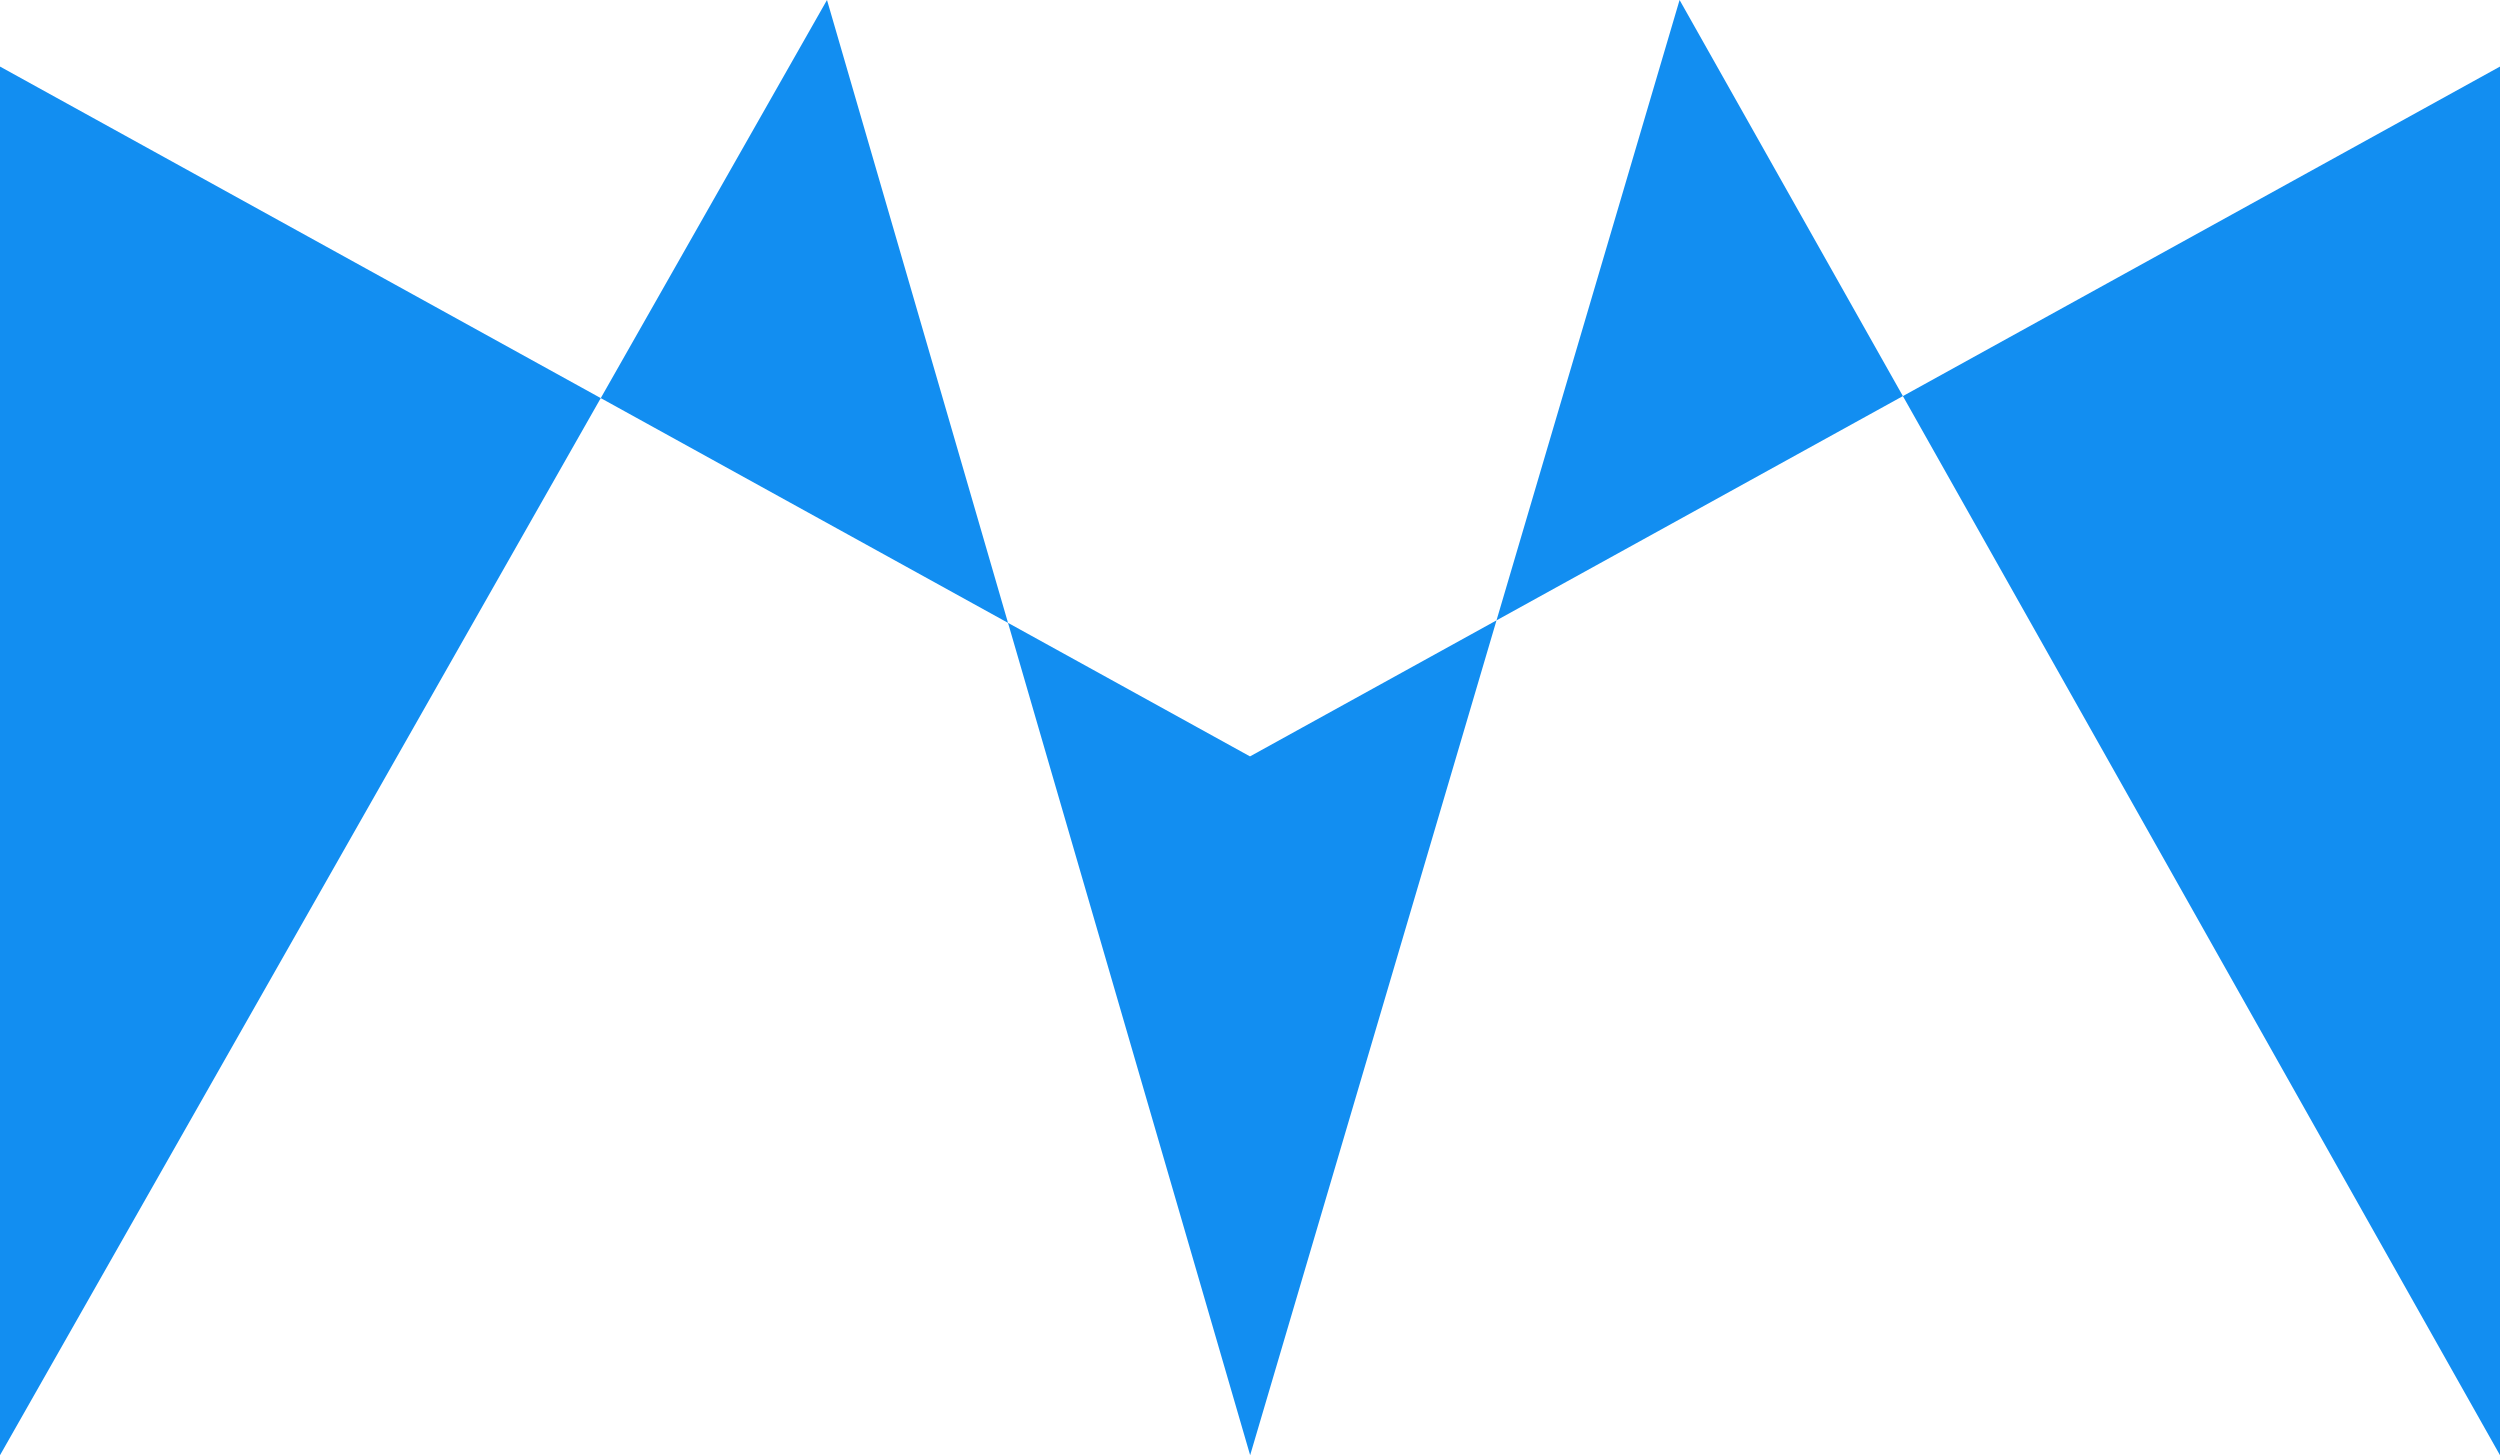 <?xml version="1.0" encoding="UTF-8"?><svg id="Layer_1" xmlns="http://www.w3.org/2000/svg" viewBox="0 0 167.14 97.29"><defs><style>.cls-1{fill:#128ef1;}</style></defs><path class="cls-1" d="M0,4.45c27.86,15.37,55.71,30.75,83.57,46.12,27.86-15.37,55.71-30.75,83.57-46.12V97.29C148.86,64.86,130.57,32.43,112.29,0c-9.57,32.43-19.14,64.86-28.71,97.29C74.14,64.86,64.71,32.43,55.29,0,36.86,32.43,18.43,64.86,0,97.29V4.45Z"/></svg>